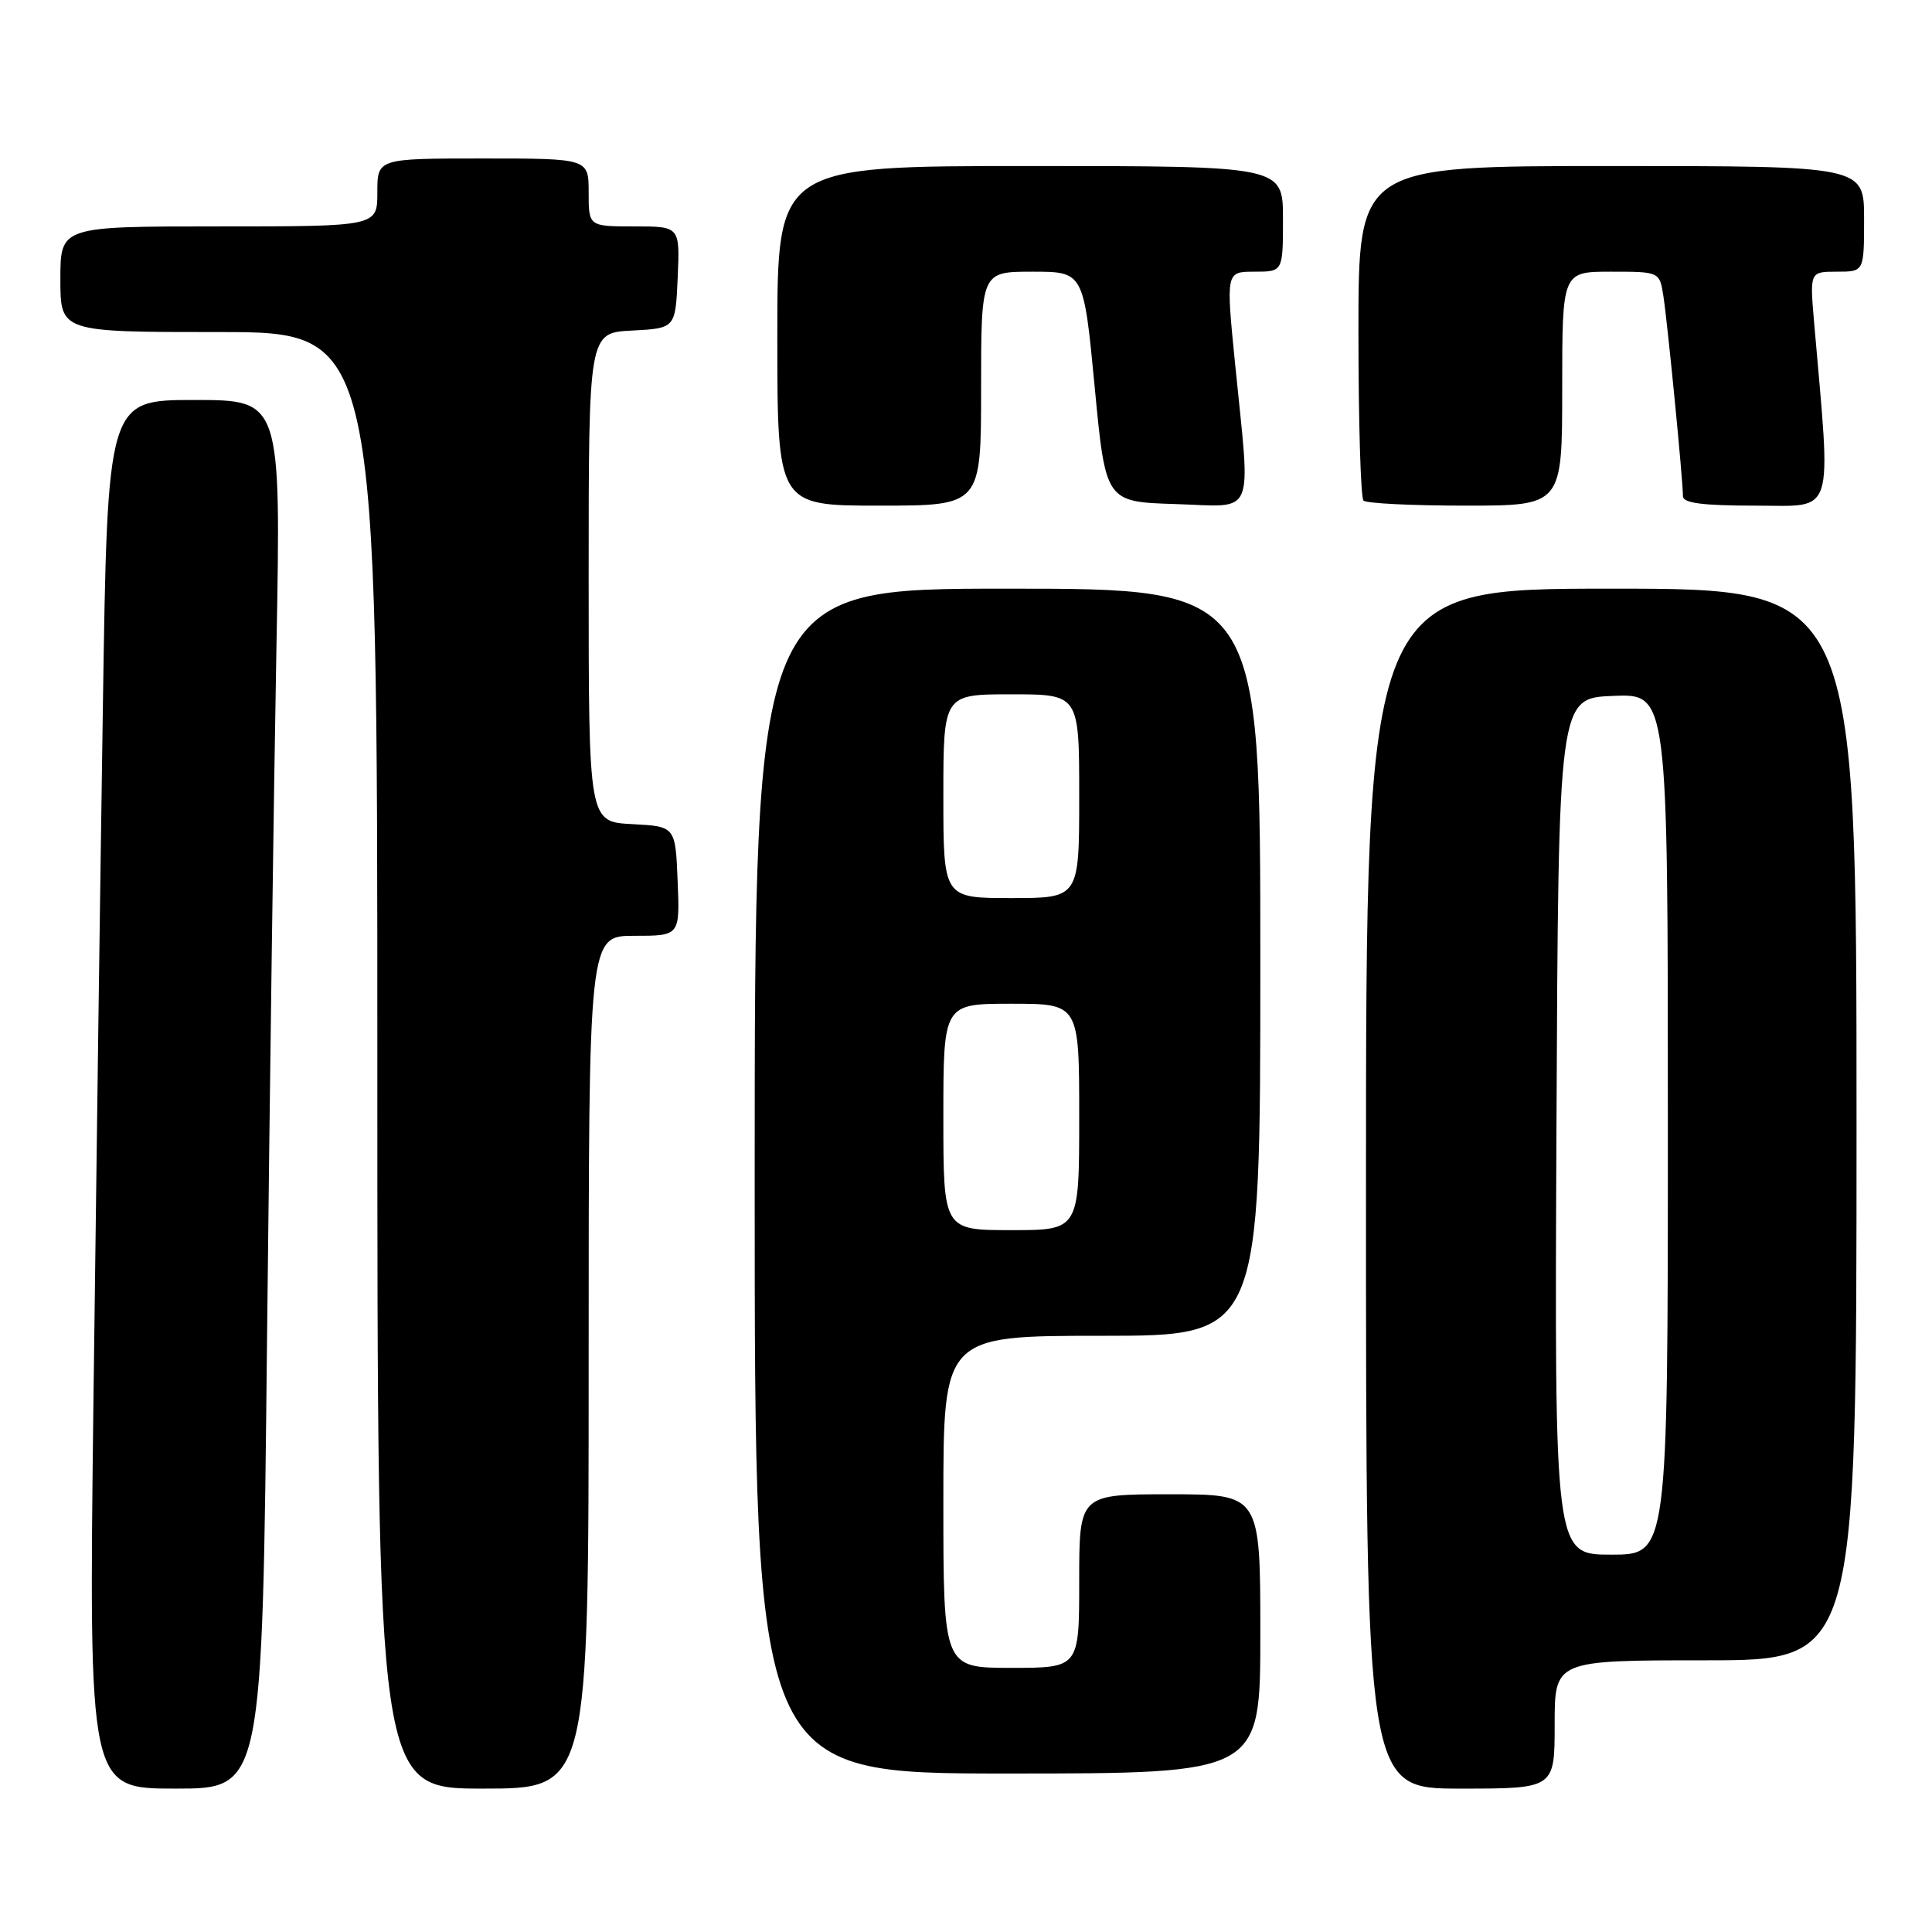 <?xml version="1.0" encoding="UTF-8" standalone="no"?>
<!DOCTYPE svg PUBLIC "-//W3C//DTD SVG 1.1//EN" "http://www.w3.org/Graphics/SVG/1.1/DTD/svg11.dtd" >
<svg xmlns="http://www.w3.org/2000/svg" xmlns:xlink="http://www.w3.org/1999/xlink" version="1.1" viewBox="0 0 256 256">
 <g >
 <path fill="currentColor"
d=" M 35.38 177.75 C 35.73 145.16 36.29 103.76 36.63 85.75 C 37.24 53.00 37.24 53.00 25.74 53.00 C 14.24 53.00 14.24 53.00 13.63 93.75 C 13.29 116.16 12.73 157.56 12.38 185.75 C 11.76 237.00 11.76 237.00 23.26 237.00 C 34.76 237.00 34.76 237.00 35.38 177.75 Z  M 78.00 180.50 C 78.00 124.00 78.00 124.00 84.04 124.00 C 90.09 124.00 90.09 124.00 89.79 116.75 C 89.50 109.50 89.50 109.50 83.75 109.20 C 78.00 108.90 78.00 108.90 78.00 76.50 C 78.00 44.10 78.00 44.10 83.75 43.80 C 89.50 43.50 89.50 43.50 89.80 36.75 C 90.09 30.00 90.09 30.00 84.05 30.00 C 78.00 30.00 78.00 30.00 78.00 25.50 C 78.00 21.00 78.00 21.00 64.00 21.00 C 50.00 21.00 50.00 21.00 50.00 25.50 C 50.00 30.00 50.00 30.00 29.00 30.00 C 8.00 30.00 8.00 30.00 8.00 37.00 C 8.00 44.00 8.00 44.00 29.00 44.00 C 50.00 44.00 50.00 44.00 50.00 140.50 C 50.00 237.00 50.00 237.00 64.00 237.00 C 78.00 237.00 78.00 237.00 78.00 180.50 Z  M 206.00 228.50 C 206.00 220.00 206.00 220.00 226.00 220.00 C 246.00 220.00 246.00 220.00 246.00 149.00 C 246.00 78.00 246.00 78.00 213.50 78.00 C 181.00 78.00 181.00 78.00 181.00 157.50 C 181.00 237.00 181.00 237.00 193.50 237.00 C 206.00 237.00 206.00 237.00 206.00 228.50 Z  M 167.00 216.50 C 167.00 198.00 167.00 198.00 155.00 198.00 C 143.00 198.00 143.00 198.00 143.00 209.50 C 143.00 221.00 143.00 221.00 134.00 221.00 C 125.00 221.00 125.00 221.00 125.00 199.00 C 125.00 177.00 125.00 177.00 146.00 177.00 C 167.00 177.00 167.00 177.00 167.00 127.50 C 167.00 78.00 167.00 78.00 133.50 78.00 C 100.00 78.00 100.00 78.00 100.00 156.50 C 100.00 235.00 100.00 235.00 133.50 235.00 C 167.00 235.00 167.00 235.00 167.00 216.50 Z  M 130.00 51.50 C 130.00 36.00 130.00 36.00 136.80 36.00 C 143.59 36.00 143.59 36.00 145.05 51.25 C 146.50 66.50 146.50 66.50 155.75 66.79 C 166.51 67.12 165.73 68.96 163.66 48.25 C 162.44 36.00 162.44 36.00 166.22 36.00 C 170.00 36.00 170.00 36.00 170.00 29.00 C 170.00 22.00 170.00 22.00 136.50 22.00 C 103.00 22.00 103.00 22.00 103.00 44.50 C 103.00 67.00 103.00 67.00 116.50 67.00 C 130.00 67.00 130.00 67.00 130.00 51.50 Z  M 207.00 51.50 C 207.00 36.00 207.00 36.00 213.45 36.00 C 219.91 36.00 219.91 36.00 220.41 39.25 C 220.96 42.79 223.01 63.73 223.00 65.75 C 223.00 66.66 225.59 67.00 232.62 67.00 C 243.26 67.00 242.65 68.91 240.38 42.75 C 239.80 36.00 239.80 36.00 243.40 36.00 C 247.00 36.00 247.00 36.00 247.00 29.00 C 247.00 22.00 247.00 22.00 213.50 22.00 C 180.00 22.00 180.00 22.00 180.00 43.83 C 180.00 55.84 180.30 65.97 180.67 66.33 C 181.03 66.70 187.11 67.00 194.17 67.00 C 207.00 67.00 207.00 67.00 207.00 51.50 Z  M 206.24 149.25 C 206.50 92.50 206.50 92.50 213.75 92.21 C 221.00 91.91 221.00 91.91 221.00 148.96 C 221.00 206.00 221.00 206.00 213.49 206.00 C 205.98 206.00 205.98 206.00 206.24 149.25 Z  M 125.00 148.00 C 125.00 133.00 125.00 133.00 134.00 133.00 C 143.00 133.00 143.00 133.00 143.00 148.00 C 143.00 163.00 143.00 163.00 134.00 163.00 C 125.00 163.00 125.00 163.00 125.00 148.00 Z  M 125.00 105.50 C 125.00 92.00 125.00 92.00 134.00 92.00 C 143.00 92.00 143.00 92.00 143.00 105.50 C 143.00 119.00 143.00 119.00 134.00 119.00 C 125.00 119.00 125.00 119.00 125.00 105.50 Z "/>
</g>
</svg>